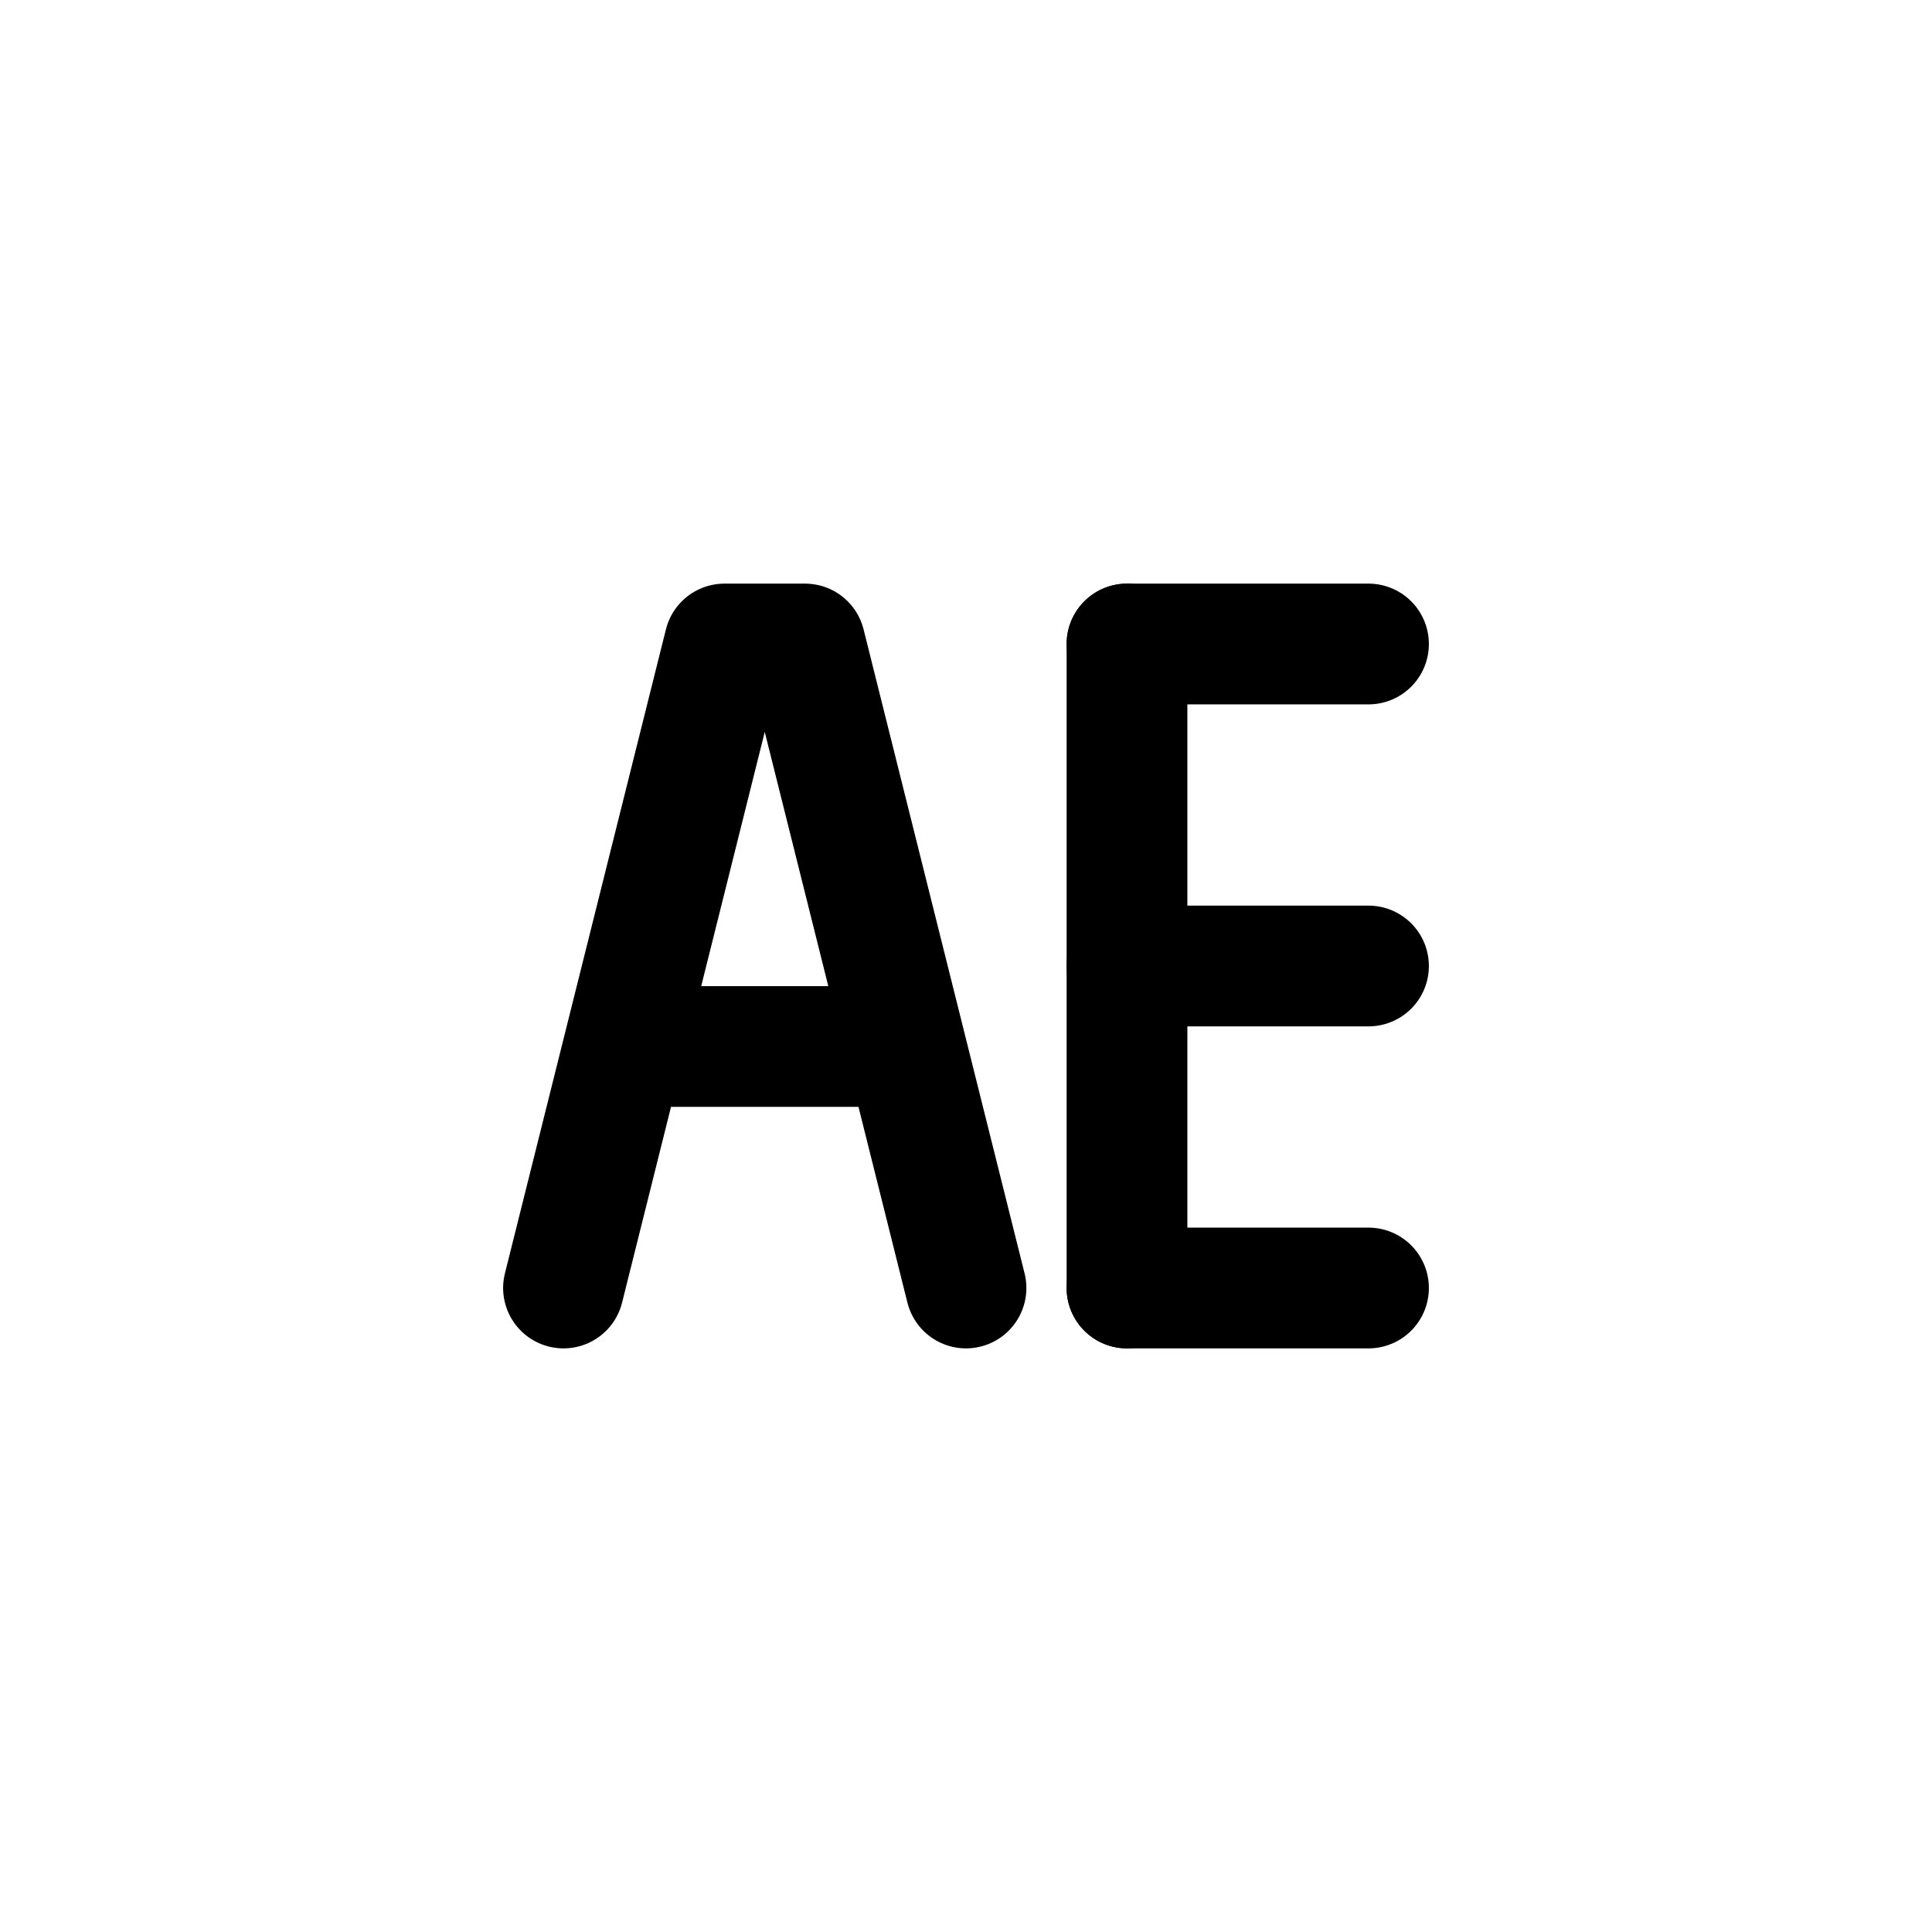 <svg width="48" height="48" viewBox="0 0 48 48" fill="none" xmlns="http://www.w3.org/2000/svg">
  <path d="M14 32L18 16H20L24 32" stroke="currentColor" stroke-width="3" stroke-linecap="round" stroke-linejoin="round"/>
  <path d="M16 26H22" stroke="currentColor" stroke-width="3" stroke-linecap="round"/>
  <path d="M28 16L28 32" stroke="currentColor" stroke-width="3" stroke-linecap="round"/>
  <path d="M28 16L34 16" stroke="currentColor" stroke-width="3" stroke-linecap="round" stroke-linejoin="round"/>
  <path d="M28 24L34 24" stroke="currentColor" stroke-width="3" stroke-linecap="round" stroke-linejoin="round"/>
  <path d="M28 32L34 32" stroke="currentColor" stroke-width="3" stroke-linecap="round" stroke-linejoin="round"/>
</svg> 